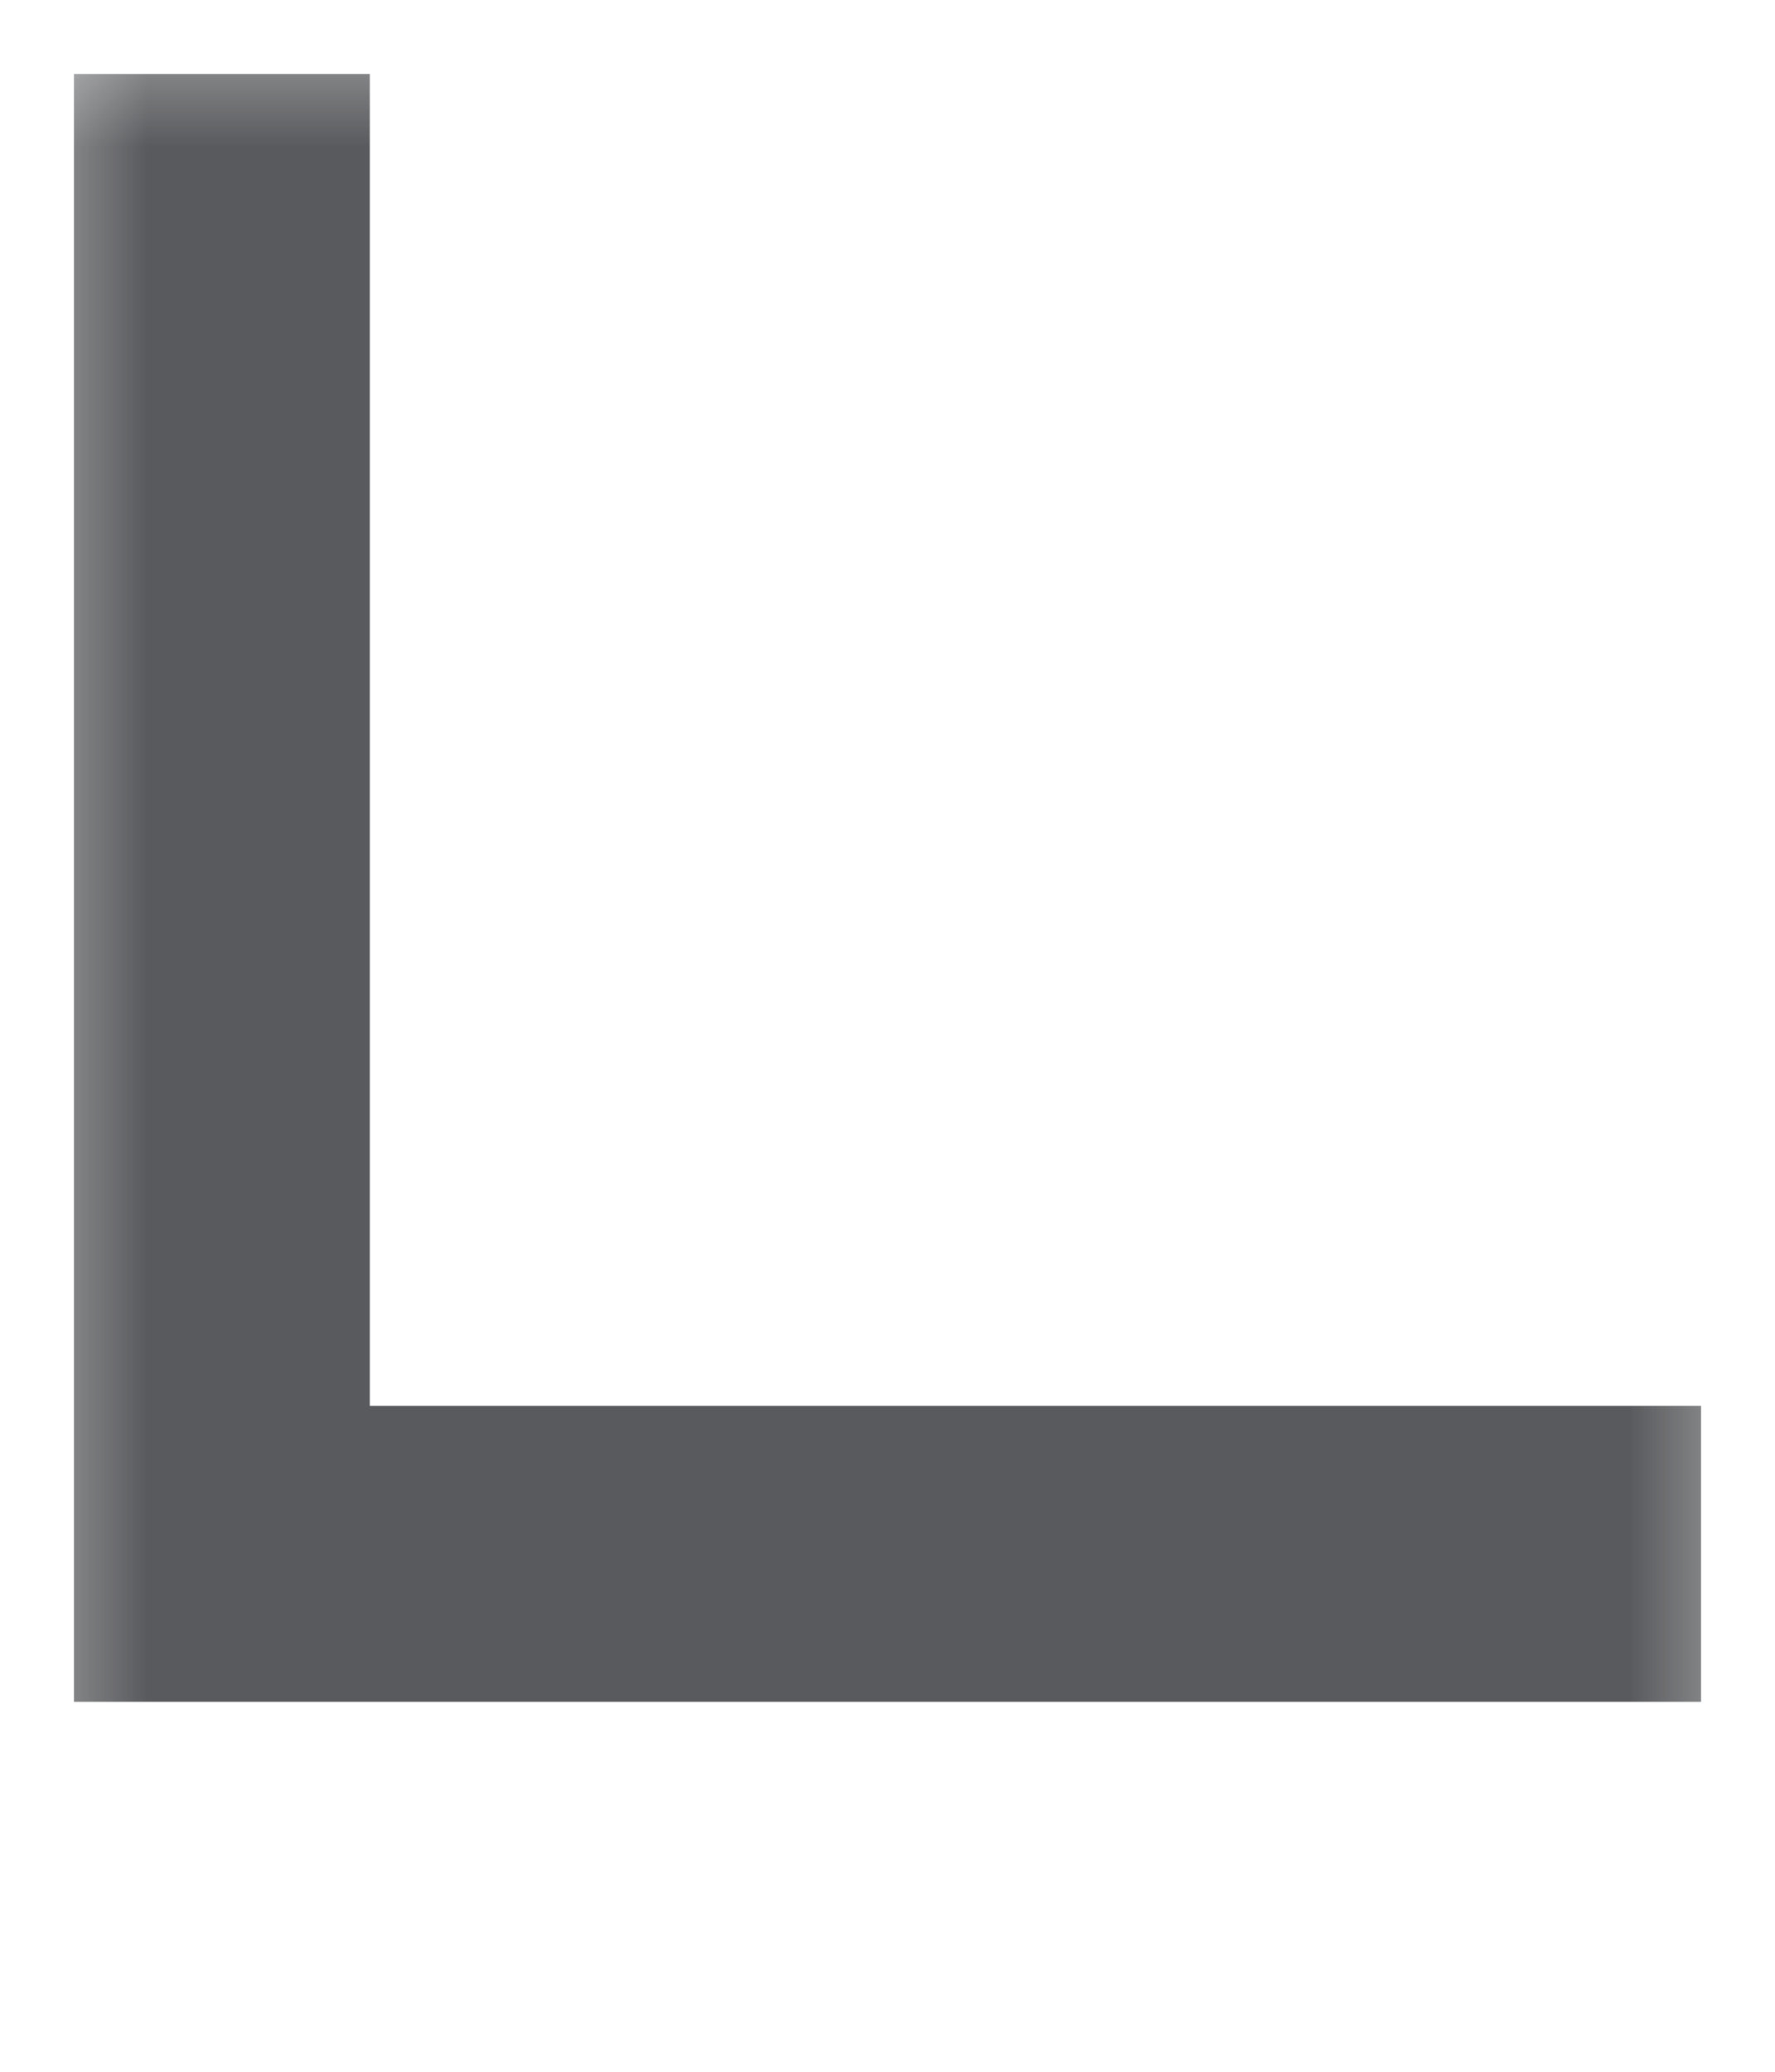 <svg preserveAspectRatio="none" width="100%" height="100%" overflow="visible" style="display: block;" viewBox="0 0 6 7" fill="none" xmlns="http://www.w3.org/2000/svg">
<g id="footer-child-line">
<mask id="mask0_529_16075" style="mask-type:alpha" maskUnits="userSpaceOnUse" x="0" y="0" width="6" height="7">
<rect id="Rectangle 350" width="6" height="7" fill="#D9D9D9"/>
</mask>
<g mask="url(#mask0_529_16075)">
<path id="Line 14" d="M0.75 0.25V5.25L5.75 5.25" stroke="#595A5D"/>
</g>
</g>
</svg>
